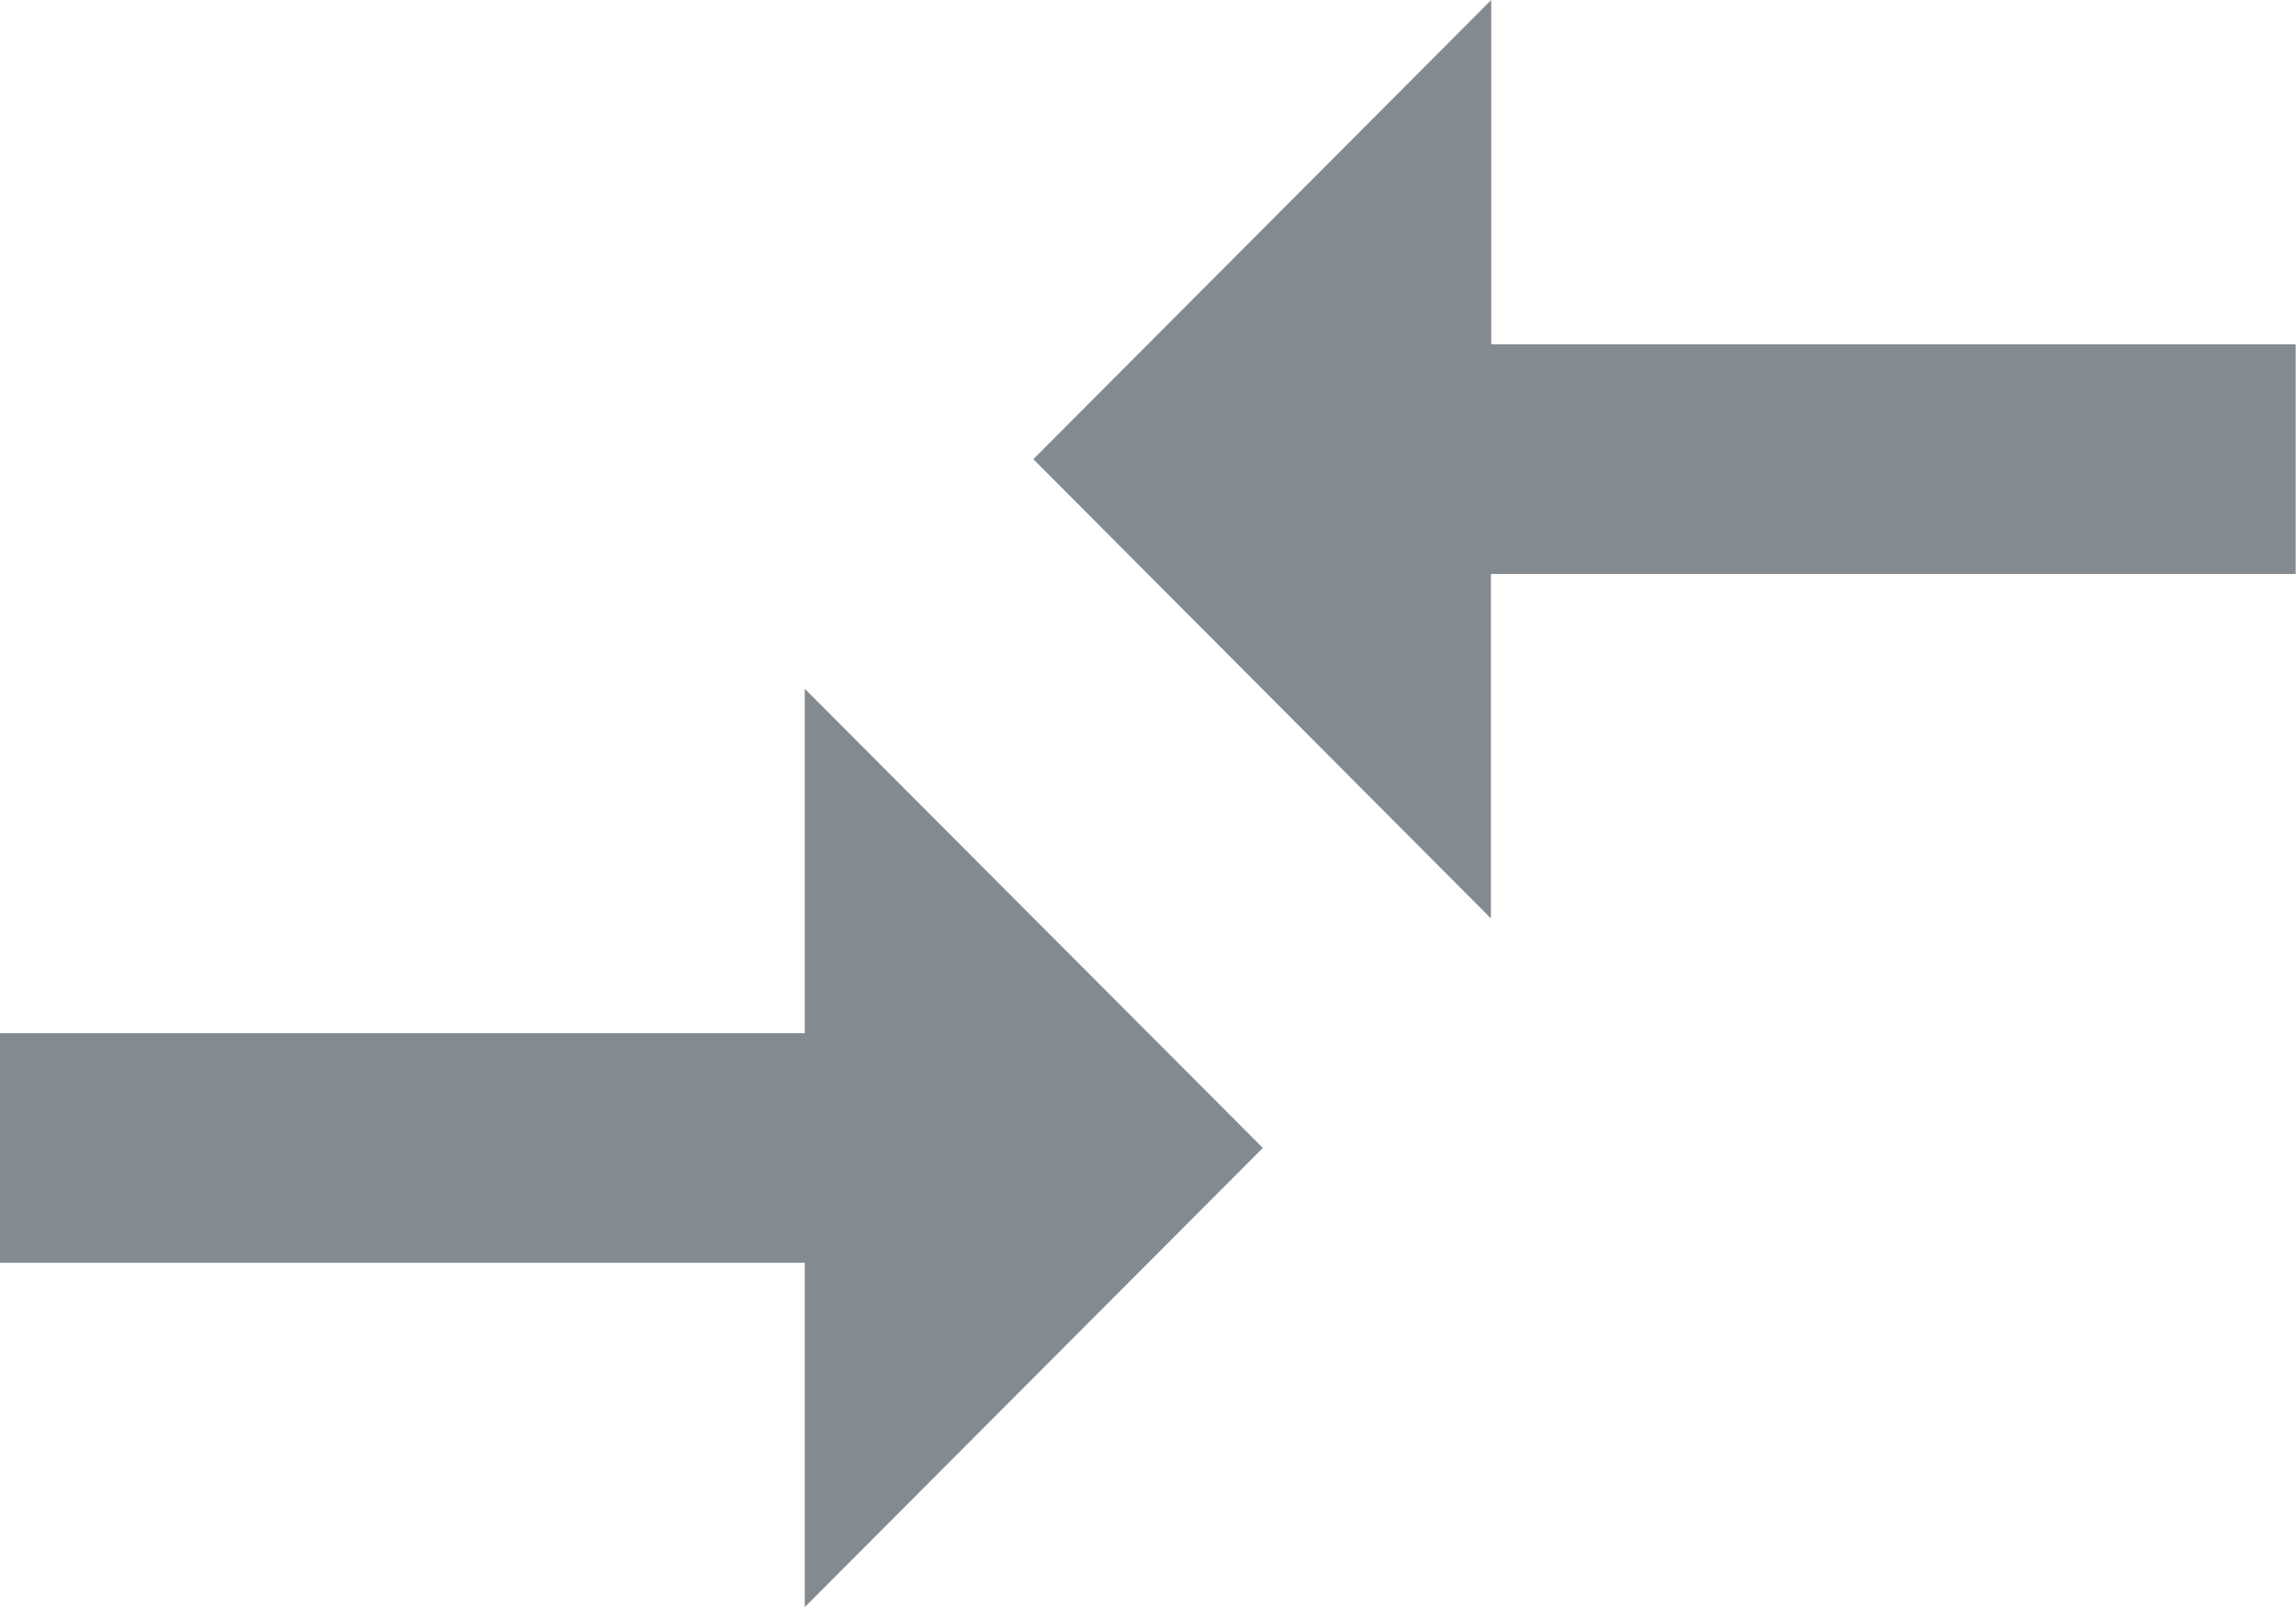 <svg xmlns="http://www.w3.org/2000/svg" width="27.774" height="19.442" viewBox="0 0 27.774 19.442"><defs><style>.a{fill:#0a1a27;opacity:0.504;}</style></defs><path class="a" d="M12.735,20H3v2.777h9.735v4.166l5.541-5.555-5.541-5.555V20Zm8.3-1.389V14.444h9.735V11.666H21.039V7.5L15.5,13.055Z" transform="translate(-3 -7.5)"/></svg>
